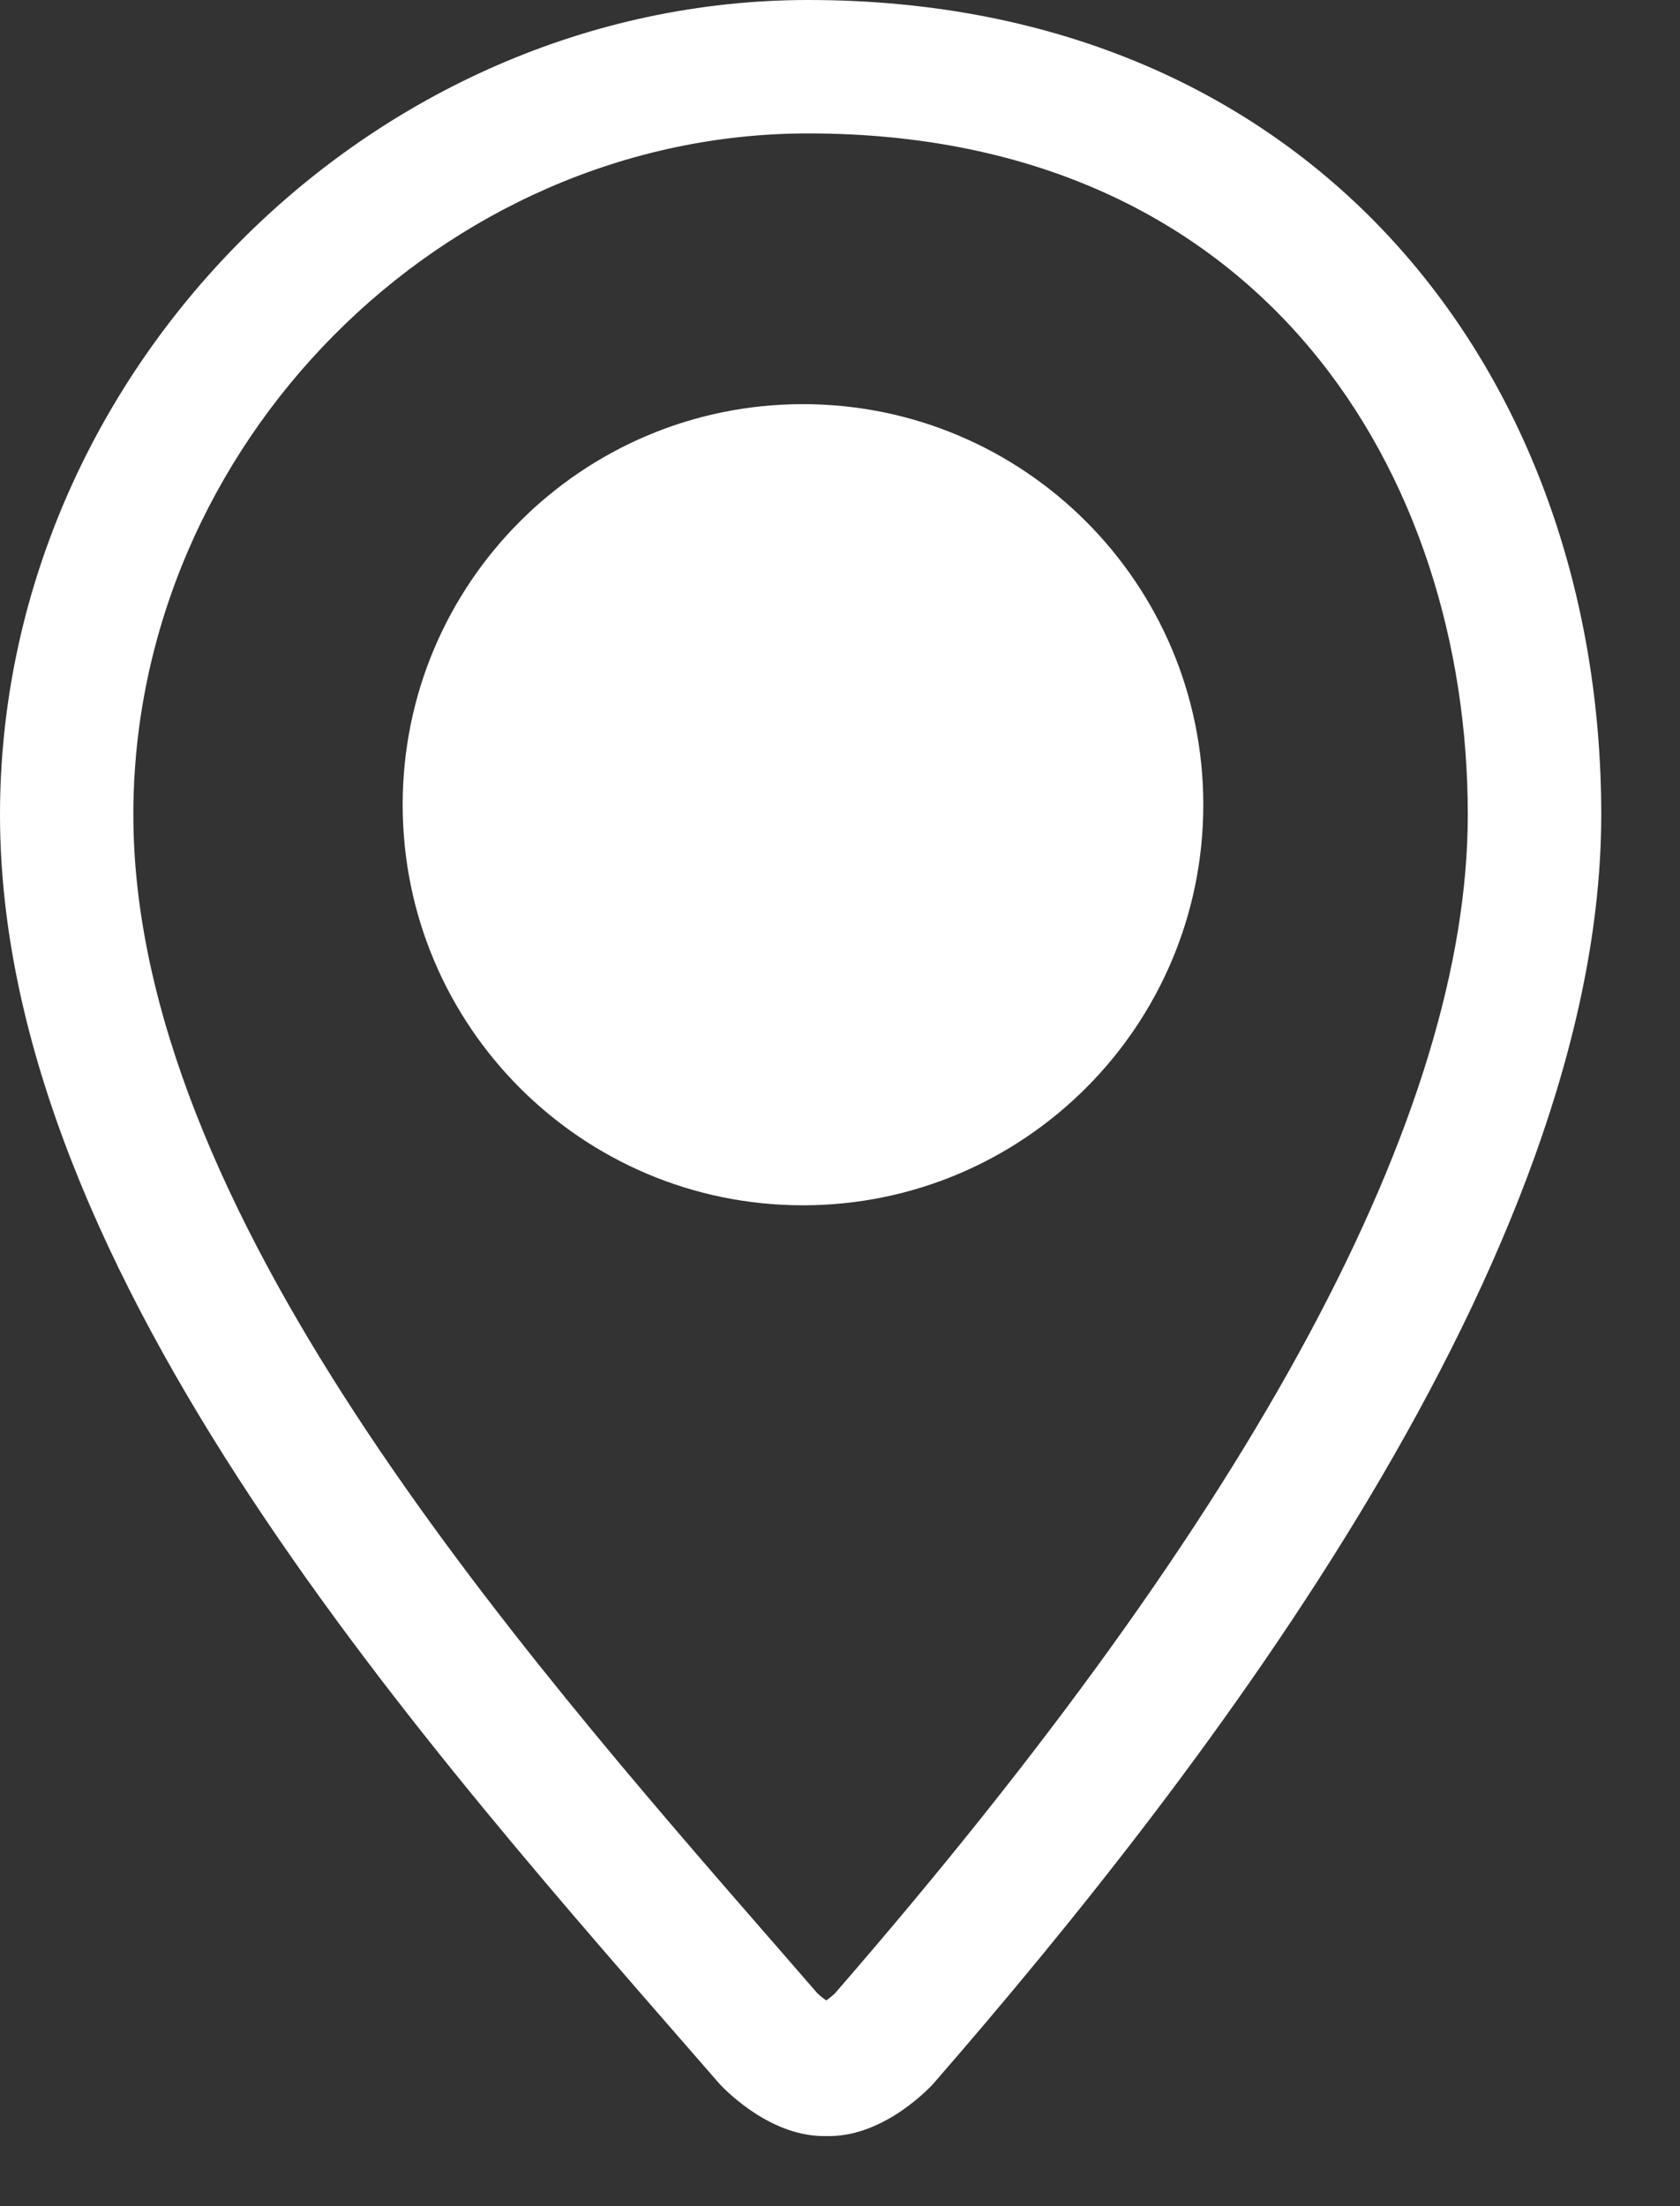 <svg width="16" height="21" viewBox="0 0 16 21" fill="none" xmlns="http://www.w3.org/2000/svg">
<rect x="0" y="0" width="16" height="21" fill="#333333" stroke="none"/>
<path d="M7.698 0C3.53 0 0 3.55 0 7.755C0 12.158 4.091 16.661 6.844 19.826C6.854 19.839 7.299 20.333 7.847 20.333H7.895C8.444 20.333 8.885 19.839 8.896 19.826C11.478 16.858 15.25 11.962 15.25 7.755C15.25 3.549 12.497 0 7.698 0ZM7.952 18.974C7.93 18.996 7.898 19.021 7.869 19.042C7.84 19.021 7.808 18.996 7.785 18.974L7.452 18.591C4.843 15.598 1.27 11.499 1.27 7.754C1.27 4.239 4.213 1.27 7.697 1.27C12.036 1.27 13.979 4.526 13.979 7.754C13.979 10.597 11.951 14.373 7.952 18.974ZM7.647 3.847C5.542 3.847 3.835 5.554 3.835 7.66C3.835 9.766 5.542 11.473 7.647 11.473C9.752 11.473 11.46 9.765 11.46 7.66C11.46 5.555 9.753 3.847 7.647 3.847ZM7.647 10.202C6.246 10.202 5.076 9.034 5.076 7.632C5.076 6.23 6.216 5.09 7.618 5.09C9.02 5.09 10.16 6.23 10.16 7.632C10.16 9.034 9.05 10.202 7.647 10.202Z" fill="white"/>
<ellipse cx="7.5" cy="8" rx="3.5" ry="3" fill="white"/>
</svg>
